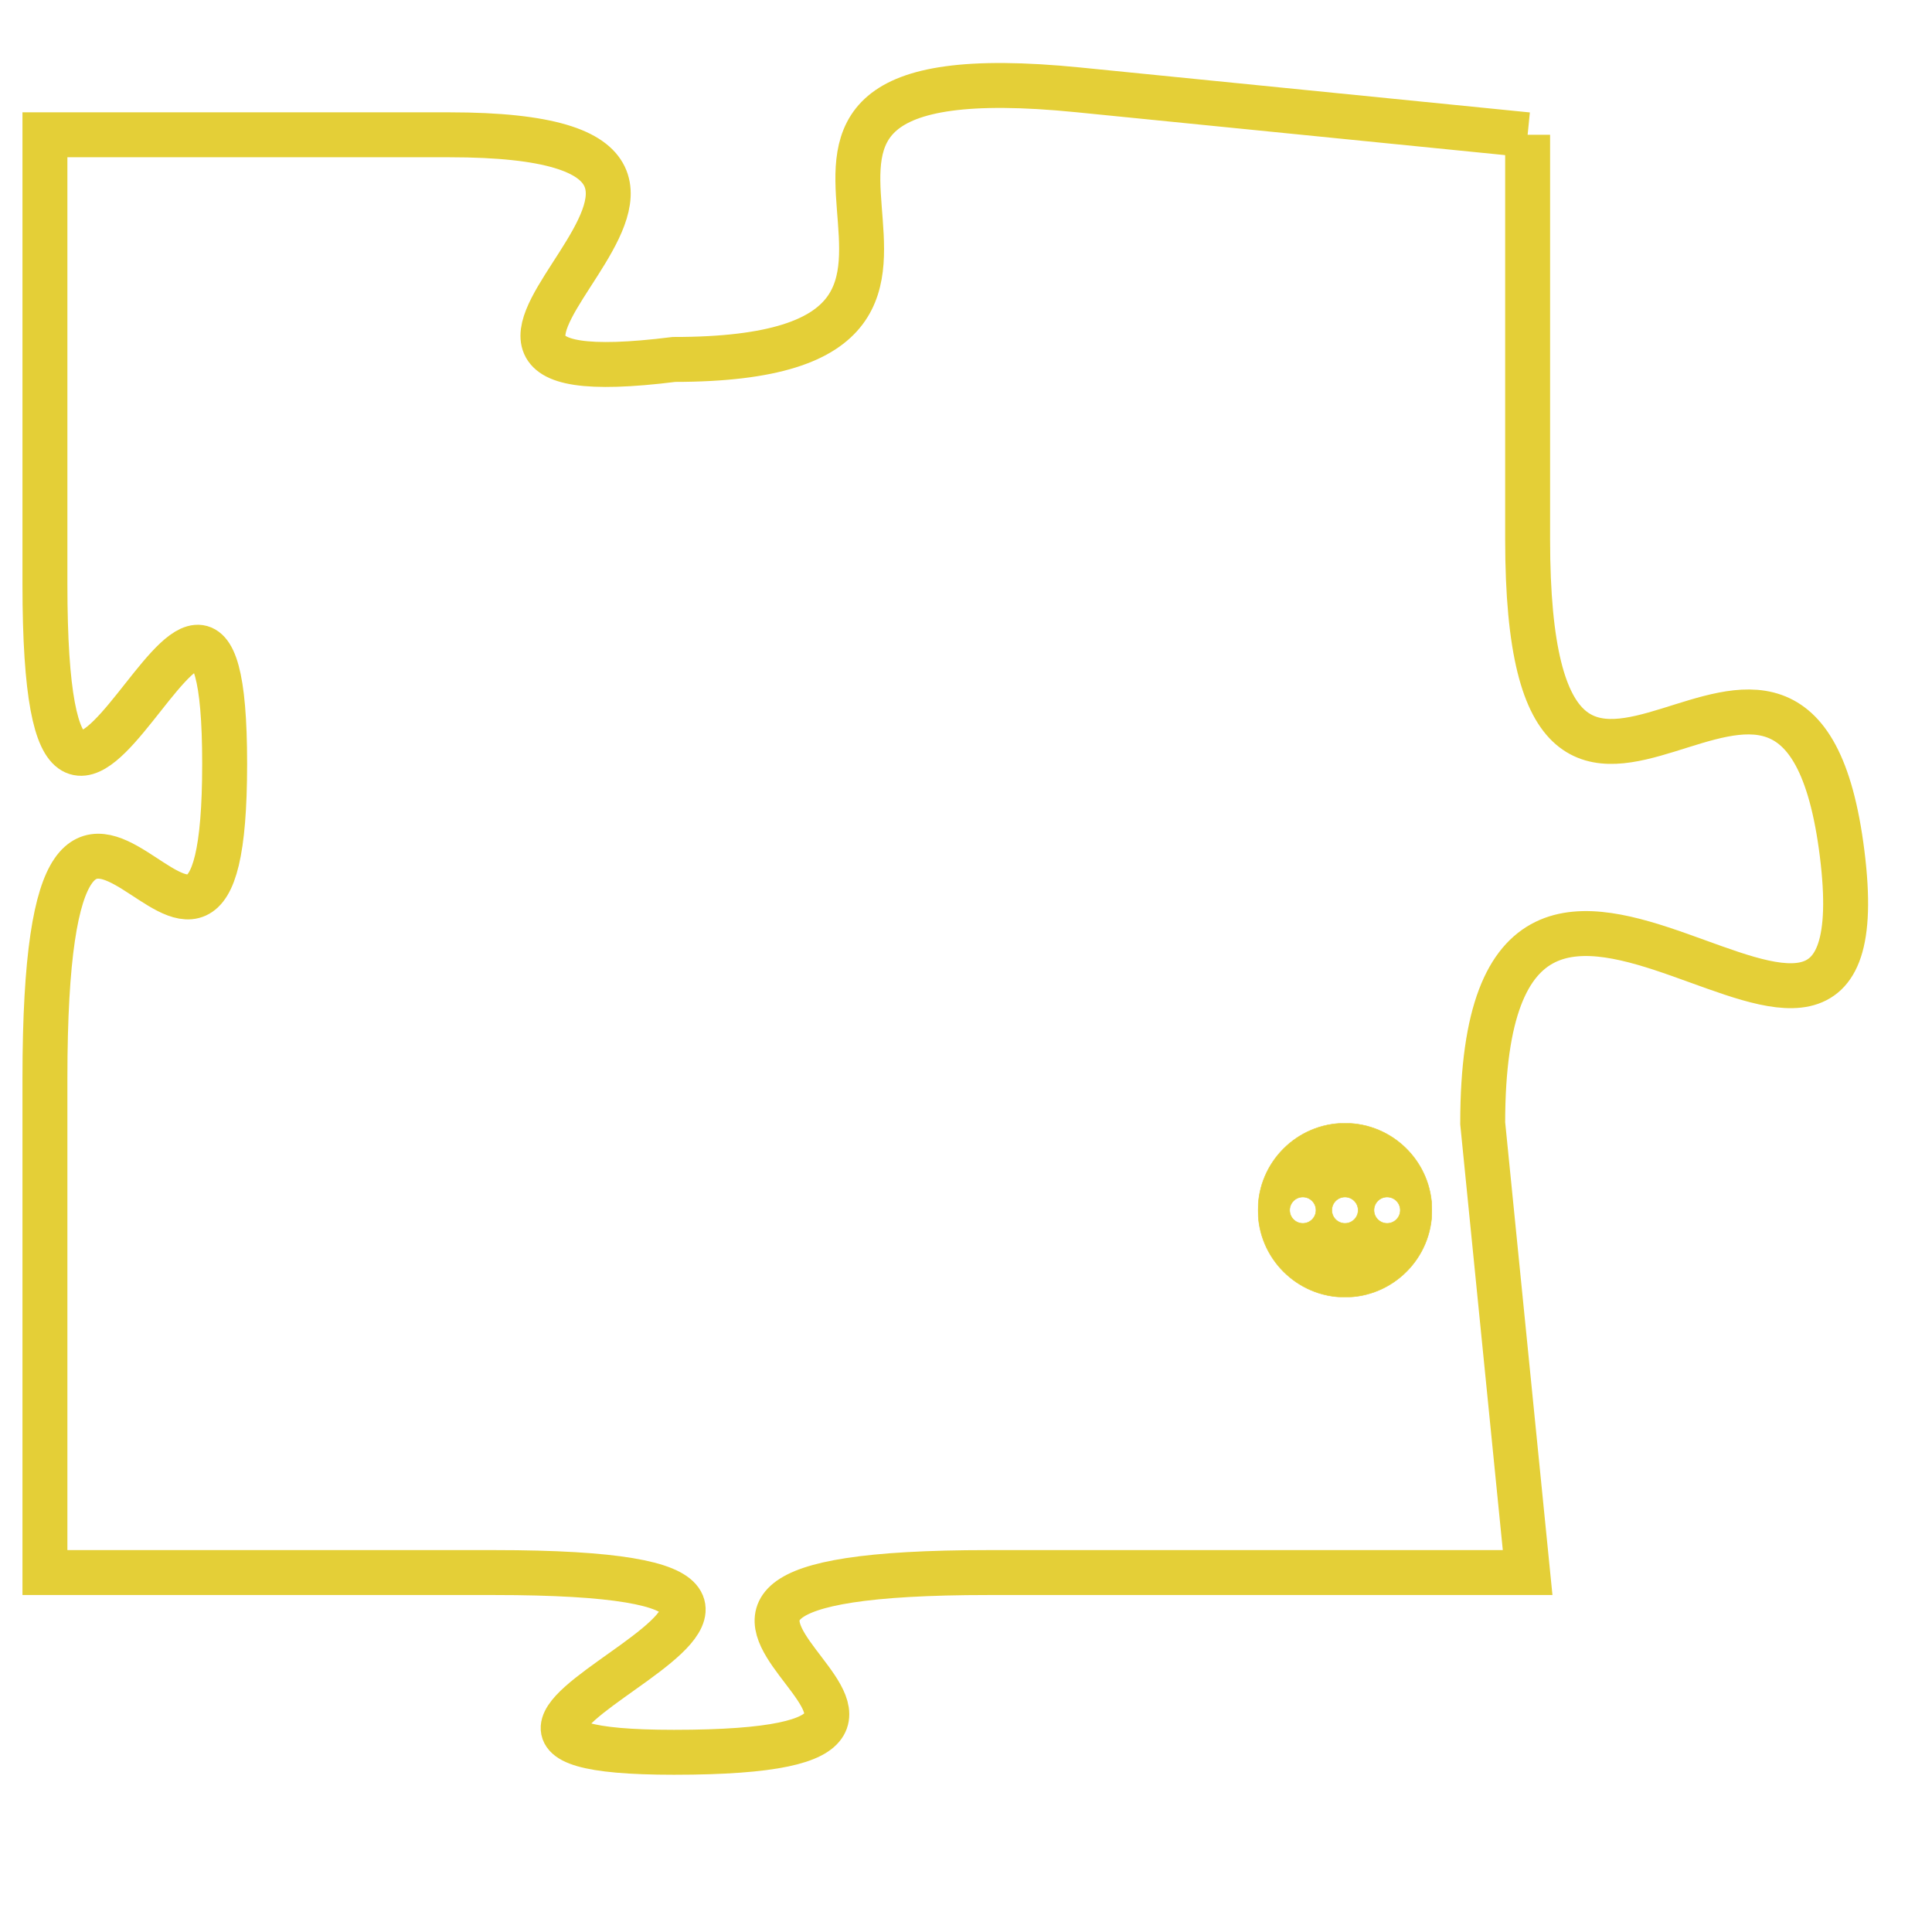 <svg version="1.1" xmlns="http://www.w3.org/2000/svg" xmlns:xlink="http://www.w3.org/1999/xlink" fill="transparent" x="0" y="0" width="350" height="350" preserveAspectRatio="xMinYMin slice"><style type="text/css">.links{fill:transparent;stroke: #E4CF37;}.links:hover{fill:#63D272; opacity:0.4;}</style><defs><g id="allt"><path id="t6665" d="M1188,1632 L1178,1631 C1168,1630 1178,1637 1169,1637 C1161,1638 1173,1632 1164,1632 L1155,1632 1155,1632 L1155,1642 C1155,1652 1159,1638 1159,1646 C1159,1654 1155,1642 1155,1653 L1155,1664 1155,1664 L1165,1664 C1176,1664 1161,1668 1169,1668 C1178,1668 1165,1664 1176,1664 L1188,1664 1188,1664 L1187,1654 C1187,1644 1196,1656 1195,1648 C1194,1640 1188,1651 1188,1641 L1188,1632"/></g><clipPath id="c" clipRule="evenodd" fill="transparent"><use href="#t6665"/></clipPath></defs><svg viewBox="1154 1629 43 40" preserveAspectRatio="xMinYMin meet"><svg width="4380" height="2430"><g><image crossorigin="anonymous" x="0" y="0" href="https://nftpuzzle.license-token.com/assets/completepuzzle.svg" width="100%" height="100%" /><g class="links"><use href="#t6665"/></g></g></svg><svg x="1182" y="1654" height="9%" width="9%" viewBox="0 0 330 330"><g><a xlink:href="https://nftpuzzle.license-token.com/" class="links"><title>See the most innovative NFT based token software licensing project</title><path fill="#E4CF37" id="more" d="M165,0C74.019,0,0,74.019,0,165s74.019,165,165,165s165-74.019,165-165S255.981,0,165,0z M85,190 c-13.785,0-25-11.215-25-25s11.215-25,25-25s25,11.215,25,25S98.785,190,85,190z M165,190c-13.785,0-25-11.215-25-25 s11.215-25,25-25s25,11.215,25,25S178.785,190,165,190z M245,190c-13.785,0-25-11.215-25-25s11.215-25,25-25 c13.785,0,25,11.215,25,25S258.785,190,245,190z"></path></a></g></svg></svg></svg>